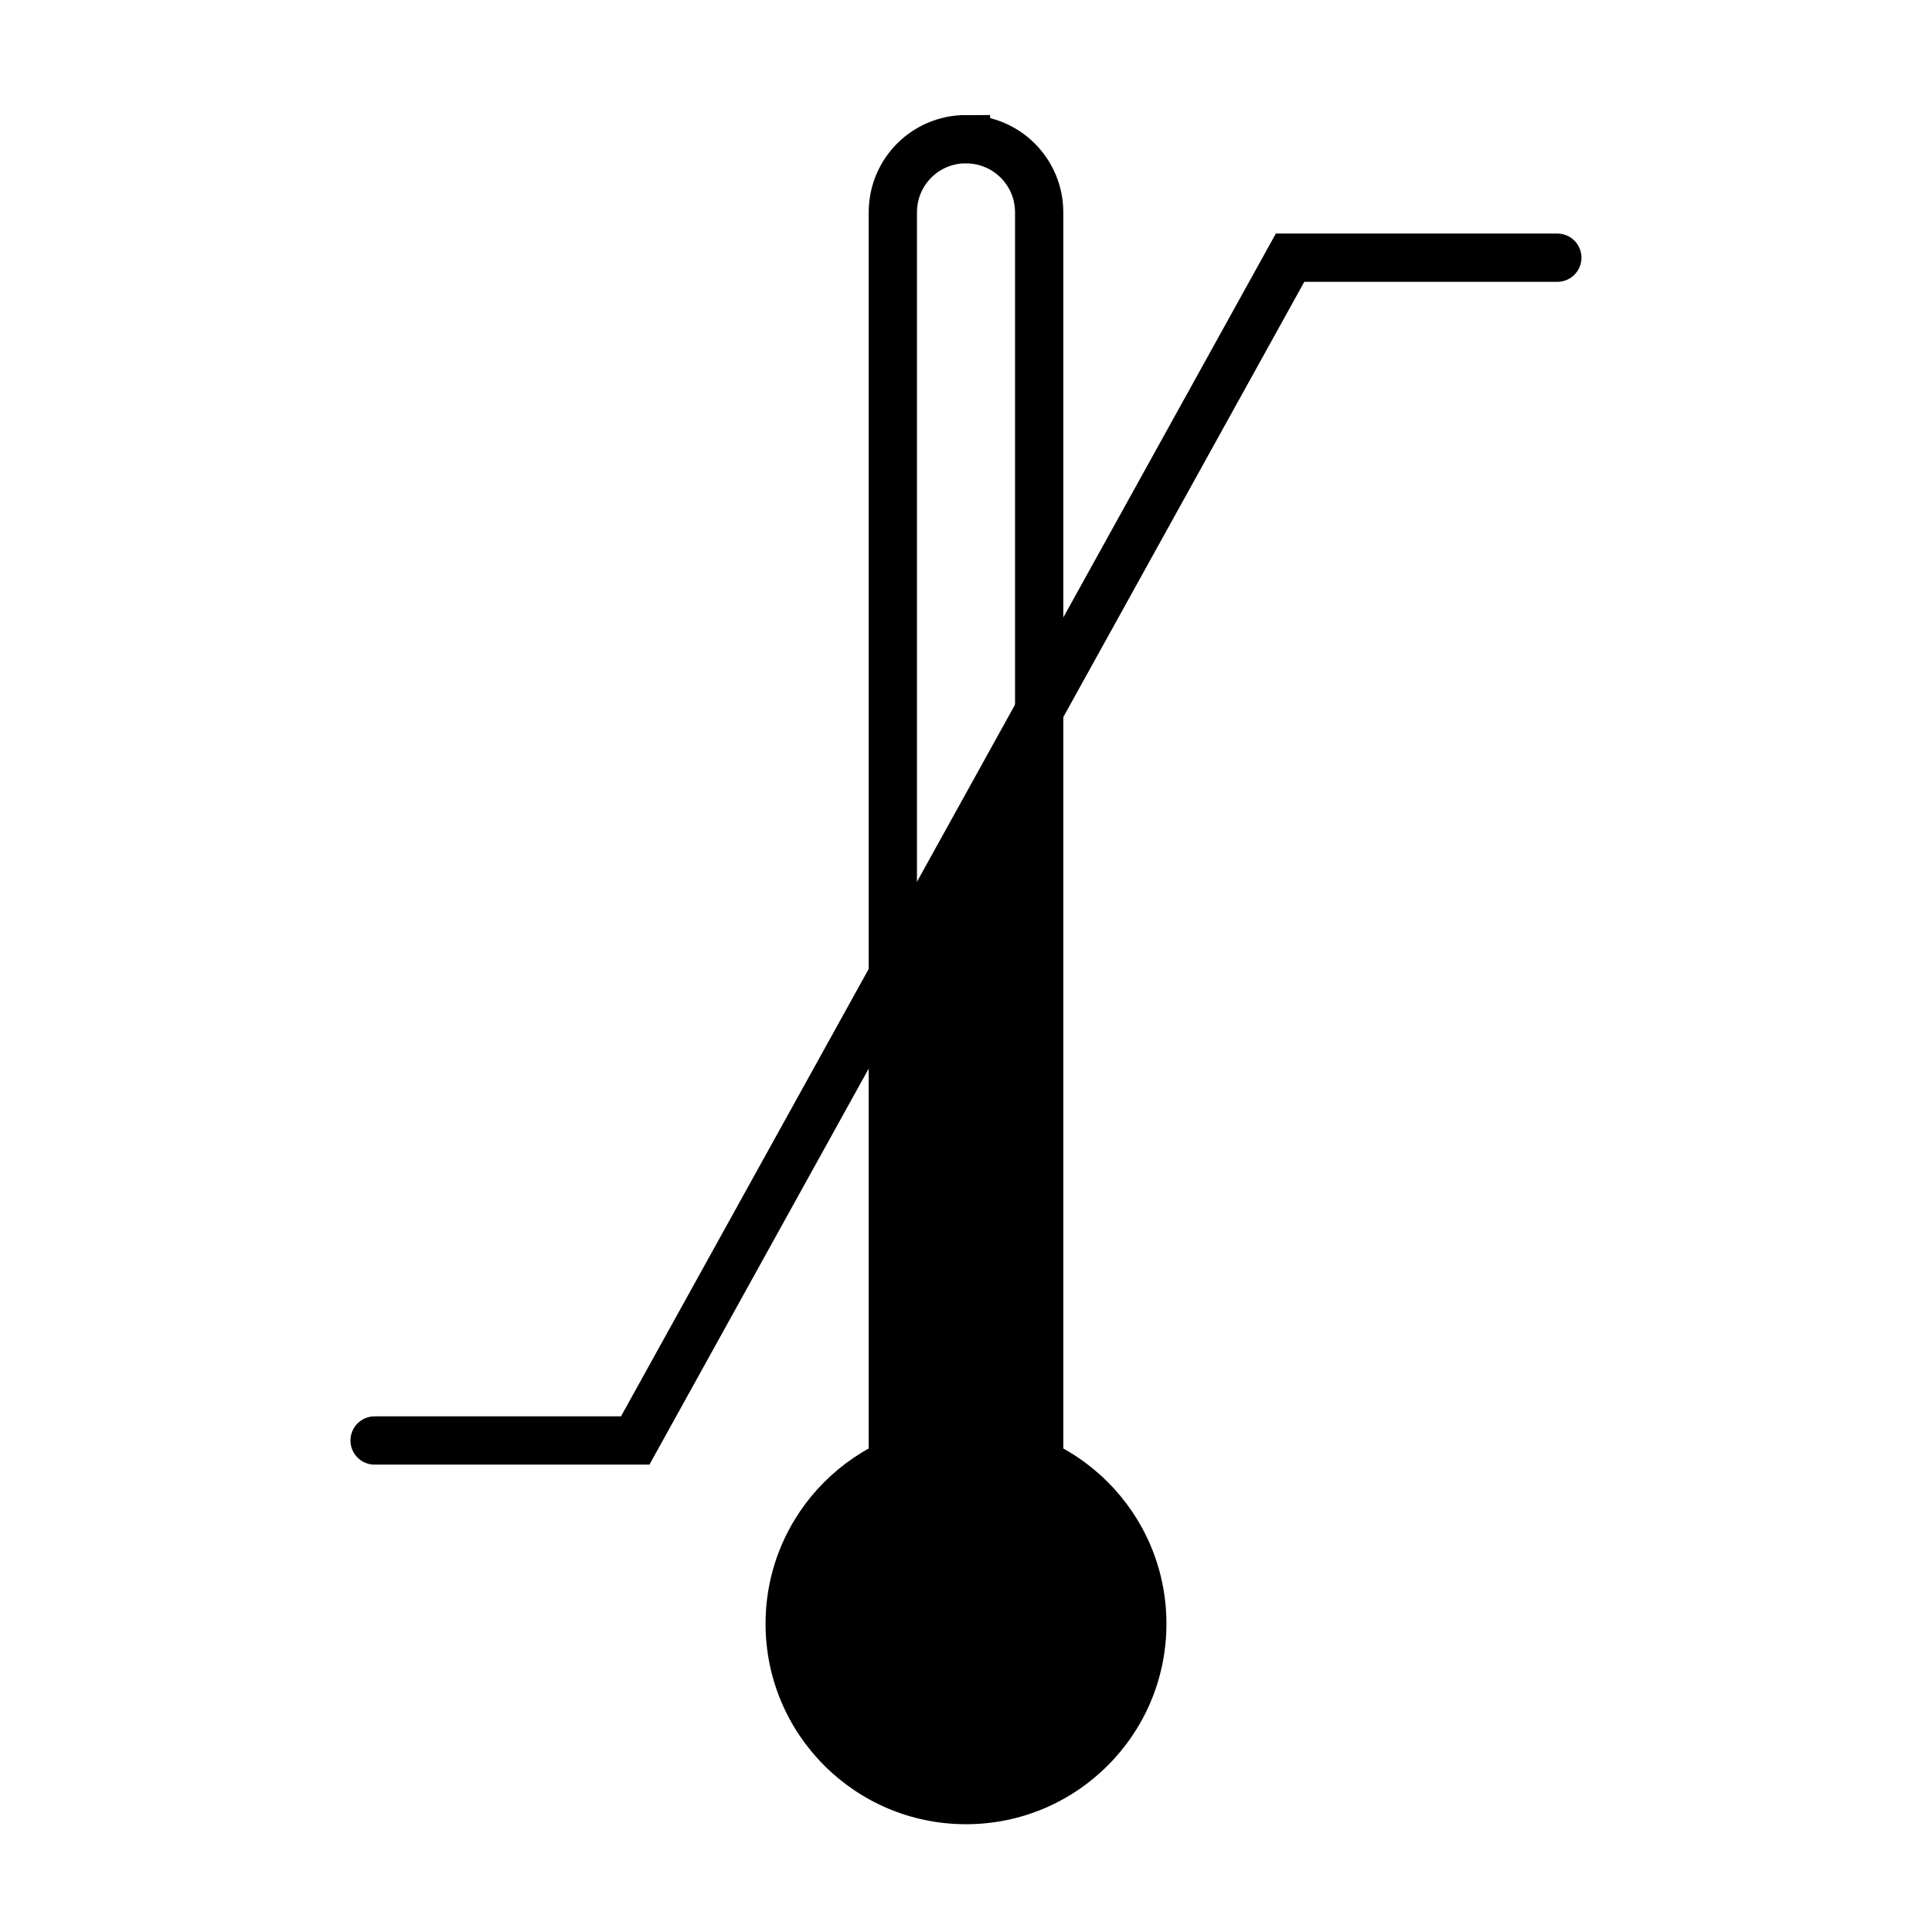 <?xml version="1.0" encoding="UTF-8" standalone="no"?>
<svg
   xmlns:dc="http://purl.org/dc/elements/1.1/"
   xmlns:cc="http://creativecommons.org/ns#"
   xmlns:rdf="http://www.w3.org/1999/02/22-rdf-syntax-ns#"
   xmlns:svg="http://www.w3.org/2000/svg"
   xmlns="http://www.w3.org/2000/svg"
   xmlns:sodipodi="http://sodipodi.sourceforge.net/DTD/sodipodi-0.dtd"
   xmlns:inkscape="http://www.inkscape.org/namespaces/inkscape"
   width="100"
   height="100"
   viewBox="0 0 26.458 26.458"
   version="1.1"
   id="svg530"
   inkscape:version="1.0.2-2 (e86c870879, 2021-01-15)"
   sodipodi:docname="weather-forecast-app-min-max.svg">
  <defs
     id="defs524" />
  <sodipodi:namedview
     id="base"
     pagecolor="#ffffff"
     bordercolor="#666666"
     borderopacity="1.0"
     inkscape:pageopacity="0.0"
     inkscape:pageshadow="2"
     inkscape:zoom="2.8912502"
     inkscape:cx="69.887588"
     inkscape:cy="49.13532"
     inkscape:document-units="mm"
     inkscape:current-layer="layer1"
     inkscape:document-rotation="0"
     showgrid="false"
     units="px"
     inkscape:window-width="1920"
     inkscape:window-height="986"
     inkscape:window-x="-11"
     inkscape:window-y="-11"
     inkscape:window-maximized="1" />
  <g
     inkscape:label="Layer 1"
     inkscape:groupmode="layer"
     id="layer1">
    <circle
       style="fill:#000000;stroke-width:5;stroke-linecap:round;stroke-dasharray:20, 10"
       id="path546"
       cx="13.229"
       cy="22.237"
       r="2.745" />
    <path
       id="rect548"
       style="fill:none;stroke:#000000;stroke-width:0.661;stroke-linecap:round;stroke-miterlimit:4;stroke-dasharray:none;stroke-dashoffset:0;stroke-opacity:1"
       d="m 13.229,1.907 c 0.555,0 1.002,0.447 1.002,1.002 v 18.619 c 0,0.555 -0.447,1.002 -1.002,1.002 -0.555,0 -1.002,-0.447 -1.002,-1.002 V 2.908 c 0,-0.555 0.447,-1.002 1.002,-1.002 z"
       sodipodi:nodetypes="sssssss" />
    <path
       style="fill:none;stroke:#000000;stroke-width:0.661;stroke-linecap:round;stroke-linejoin:miter;stroke-miterlimit:4;stroke-dasharray:none;stroke-opacity:1"
       d="M 5.13,19.727 H 8.699 L 17.667,3.529 h 3.66"
       id="path550"
       sodipodi:nodetypes="cccc" />
    <path
       id="rect1376"
       style="fill:#000000;stroke:#000000;stroke-width:0.644;stroke-linecap:round;stroke-miterlimit:4;stroke-dasharray:none;stroke-dashoffset:0;stroke-opacity:1"
       d="m 12.534,12.795 1.299,-2.117 V 21.239 h -1.299 z"
       sodipodi:nodetypes="ccccc" />
  </g>
</svg>
